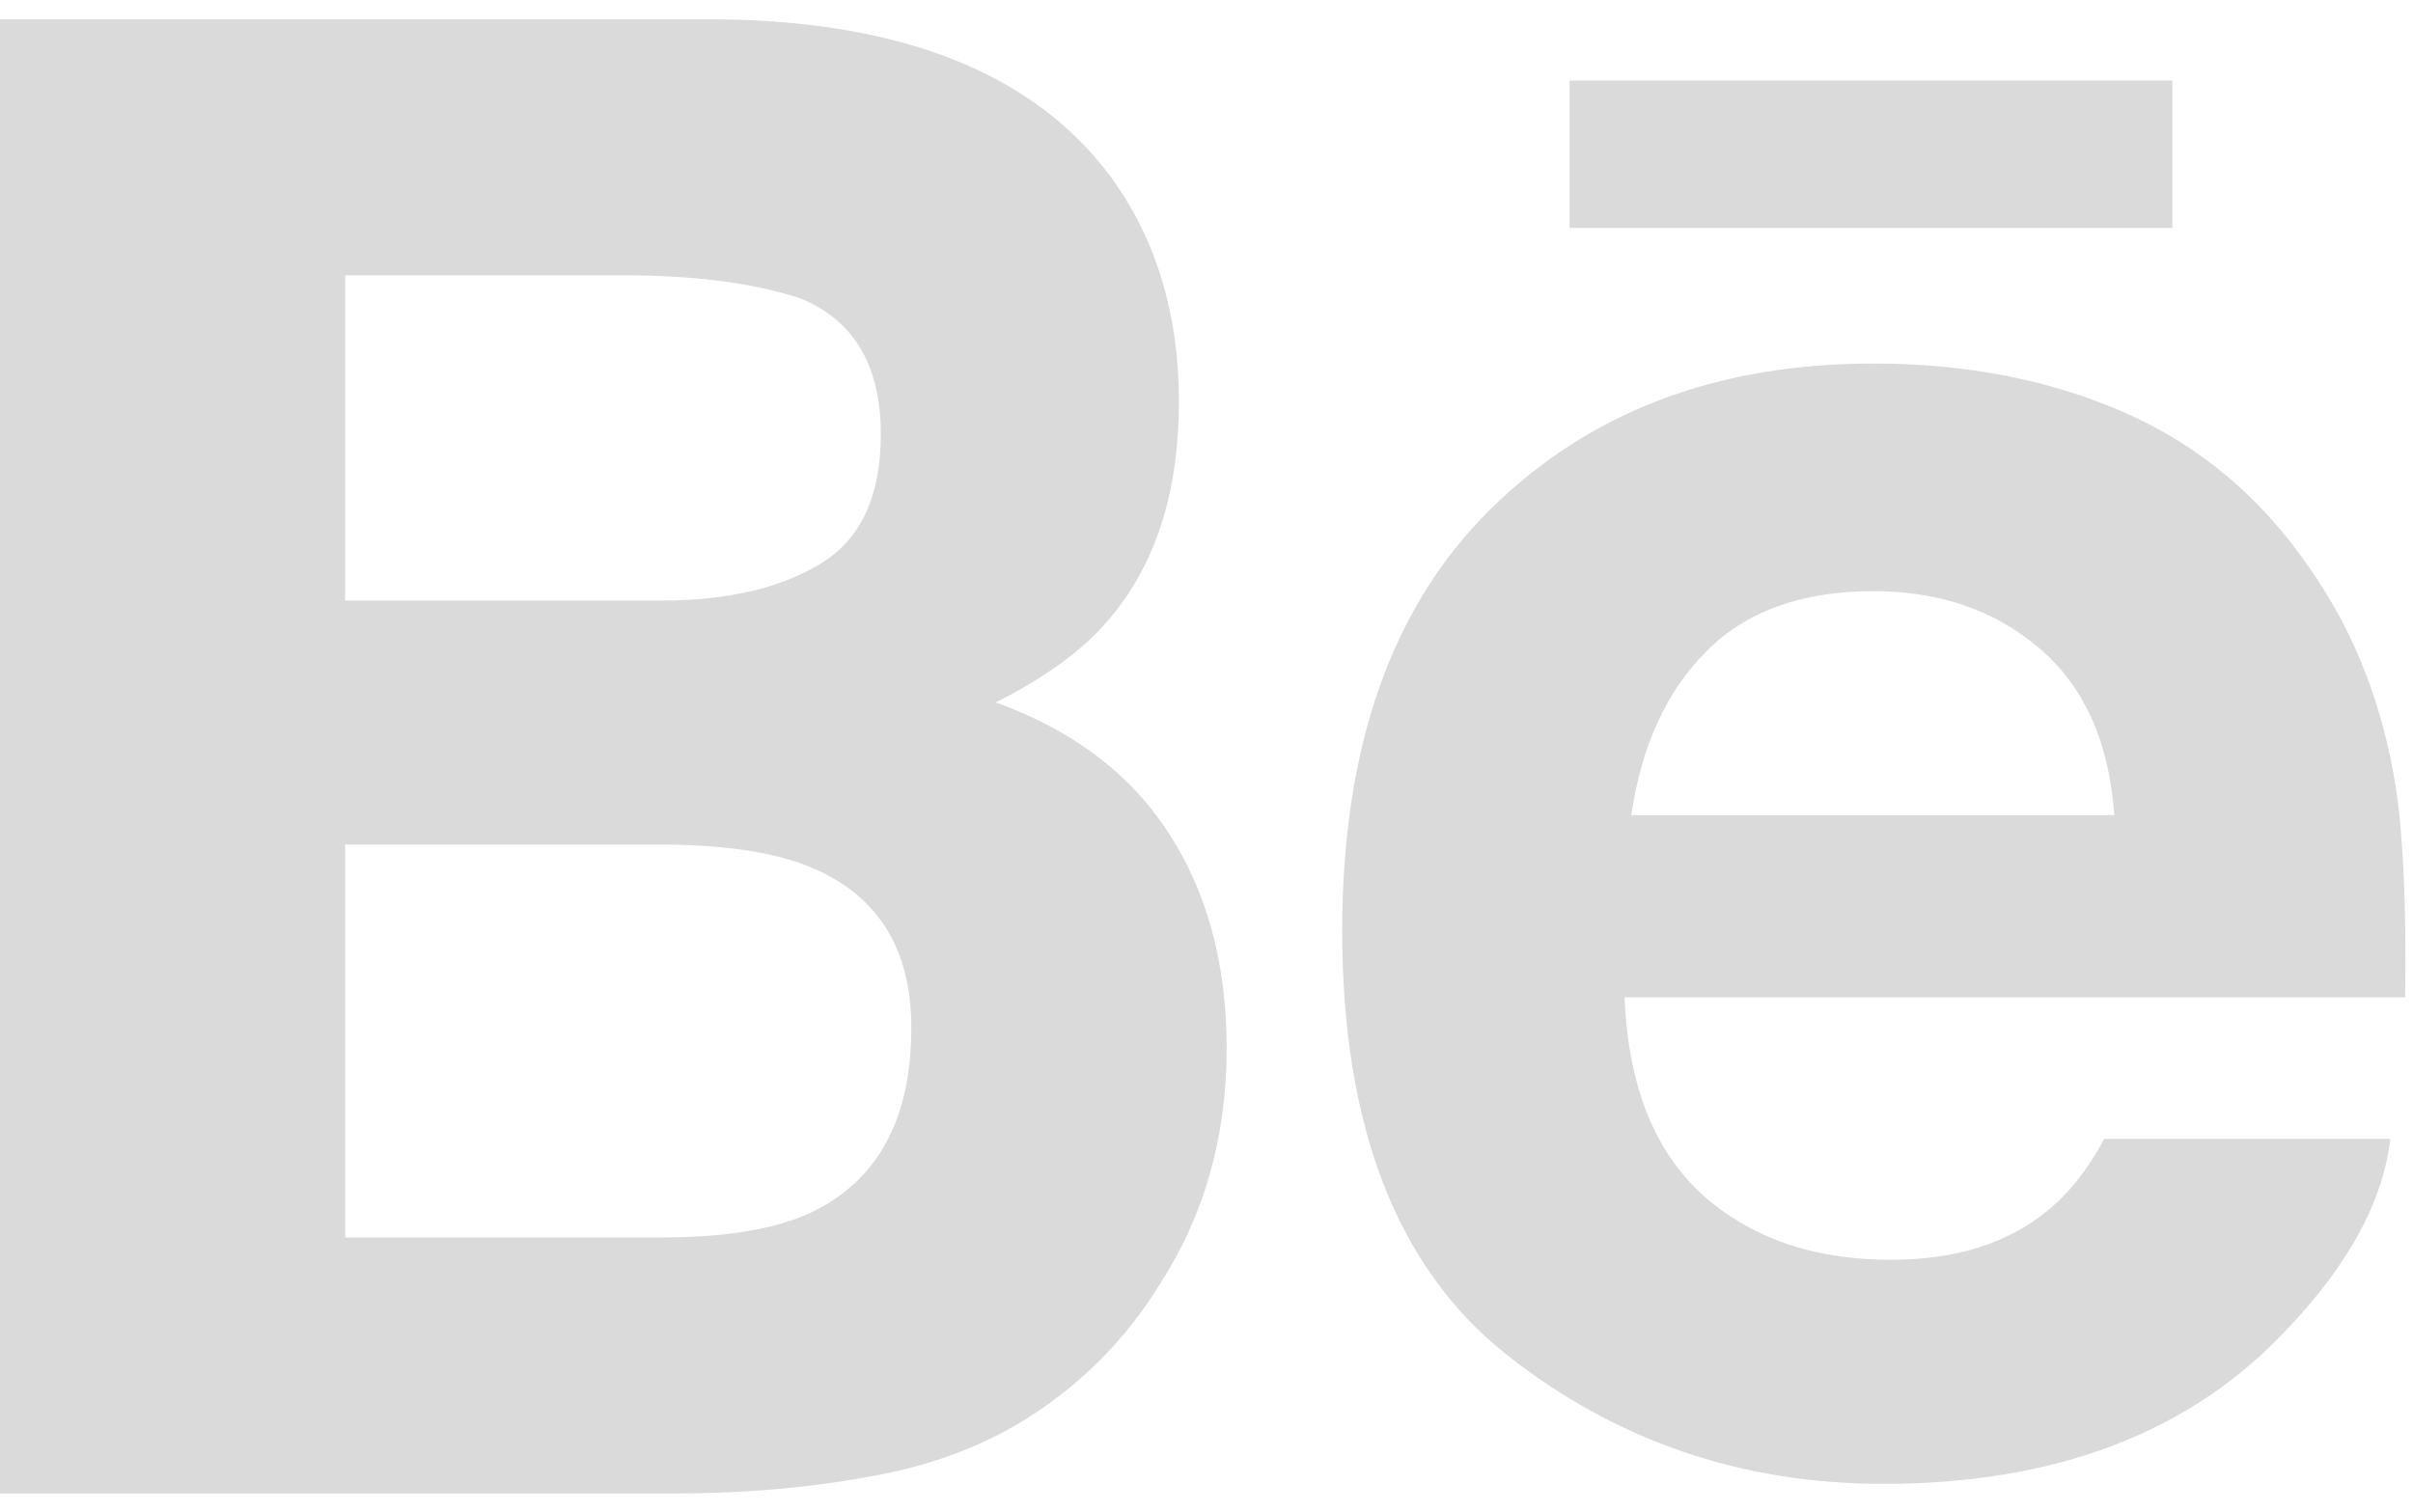 <?xml version="1.0" encoding="UTF-8"?>
<svg width="67px" height="42px" viewBox="0 0 67 42" version="1.1" xmlns="http://www.w3.org/2000/svg" xmlns:xlink="http://www.w3.org/1999/xlink">
    <!-- Generator: Sketch 54.1 (76490) - https://sketchapp.com -->
    <title>behance2</title>
    <desc>Created with Sketch.</desc>
    <g id="Page-1" stroke="none" stroke-width="1" fill="none" fill-rule="evenodd">
        <g id="Index" transform="translate(-990, -5674)" fill="#DADADA">
            <g id="LogosList" transform="translate(0, 5605)">
                <g id="Logos" transform="translate(228, 67)">
                    <g id="behance2" transform="translate(762, 2.5)">
                        <path d="M60.316,5.832 L43.581,5.832 L43.581,1.736 L60.318,1.736 L60.318,5.832 L60.316,5.832 L60.316,5.832 Z M32.44,22.626 C33.52,24.274 34.06,26.274 34.06,28.623 C34.06,31.052 33.451,33.231 32.213,35.156 C31.426,36.43 30.448,37.506 29.274,38.372 C27.951,39.374 26.384,40.061 24.584,40.428 C22.777,40.795 20.822,40.981 18.716,40.981 L0,40.981 L0,0.038 L20.07,0.038 C25.129,0.119 28.716,1.563 30.833,4.399 C32.104,6.138 32.734,8.225 32.734,10.651 C32.734,13.154 32.097,15.157 30.813,16.679 C30.1,17.532 29.045,18.308 27.649,19.009 C29.764,19.771 31.368,20.972 32.44,22.626 L32.44,22.626 Z M9.584,16.18 L18.378,16.18 C20.185,16.18 21.646,15.841 22.771,15.165 C23.896,14.489 24.457,13.289 24.457,11.565 C24.457,9.66 23.714,8.396 22.225,7.788 C20.945,7.365 19.307,7.147 17.319,7.147 L9.584,7.147 L9.584,16.18 L9.584,16.18 Z M25.304,28.038 C25.304,25.912 24.421,24.441 22.66,23.652 C21.675,23.204 20.286,22.975 18.504,22.958 L9.584,22.958 L9.584,33.87 L18.366,33.87 C20.171,33.87 21.567,33.637 22.575,33.151 C24.392,32.259 25.304,30.56 25.304,28.038 L25.304,28.038 Z M66.525,21.378 C66.728,22.717 66.819,24.661 66.782,27.201 L45.108,27.201 C45.228,30.148 46.26,32.209 48.219,33.389 C49.4,34.129 50.833,34.49 52.51,34.49 C54.278,34.49 55.719,34.049 56.829,33.144 C57.433,32.664 57.967,31.987 58.428,31.132 L66.372,31.132 C66.164,32.873 65.207,34.638 63.488,36.433 C60.825,39.284 57.09,40.714 52.293,40.714 C48.33,40.714 44.838,39.508 41.806,37.105 C38.785,34.693 37.268,30.782 37.268,25.357 C37.268,20.269 38.63,16.375 41.364,13.664 C44.107,10.948 47.648,9.597 52.013,9.597 C54.6,9.597 56.933,10.052 59.013,10.968 C61.087,11.885 62.801,13.328 64.151,15.311 C65.373,17.058 66.159,19.077 66.525,21.378 L66.525,21.378 Z M58.706,22.142 C58.56,20.103 57.87,18.561 56.626,17.507 C55.393,16.45 53.852,15.919 52.013,15.919 C50.012,15.919 48.467,16.486 47.369,17.601 C46.264,18.714 45.576,20.226 45.294,22.142 L58.706,22.142 L58.706,22.142 L58.706,22.142 Z" id="Behance"></path>
                    </g>
                </g>
            </g>
        </g>
    </g>
</svg>